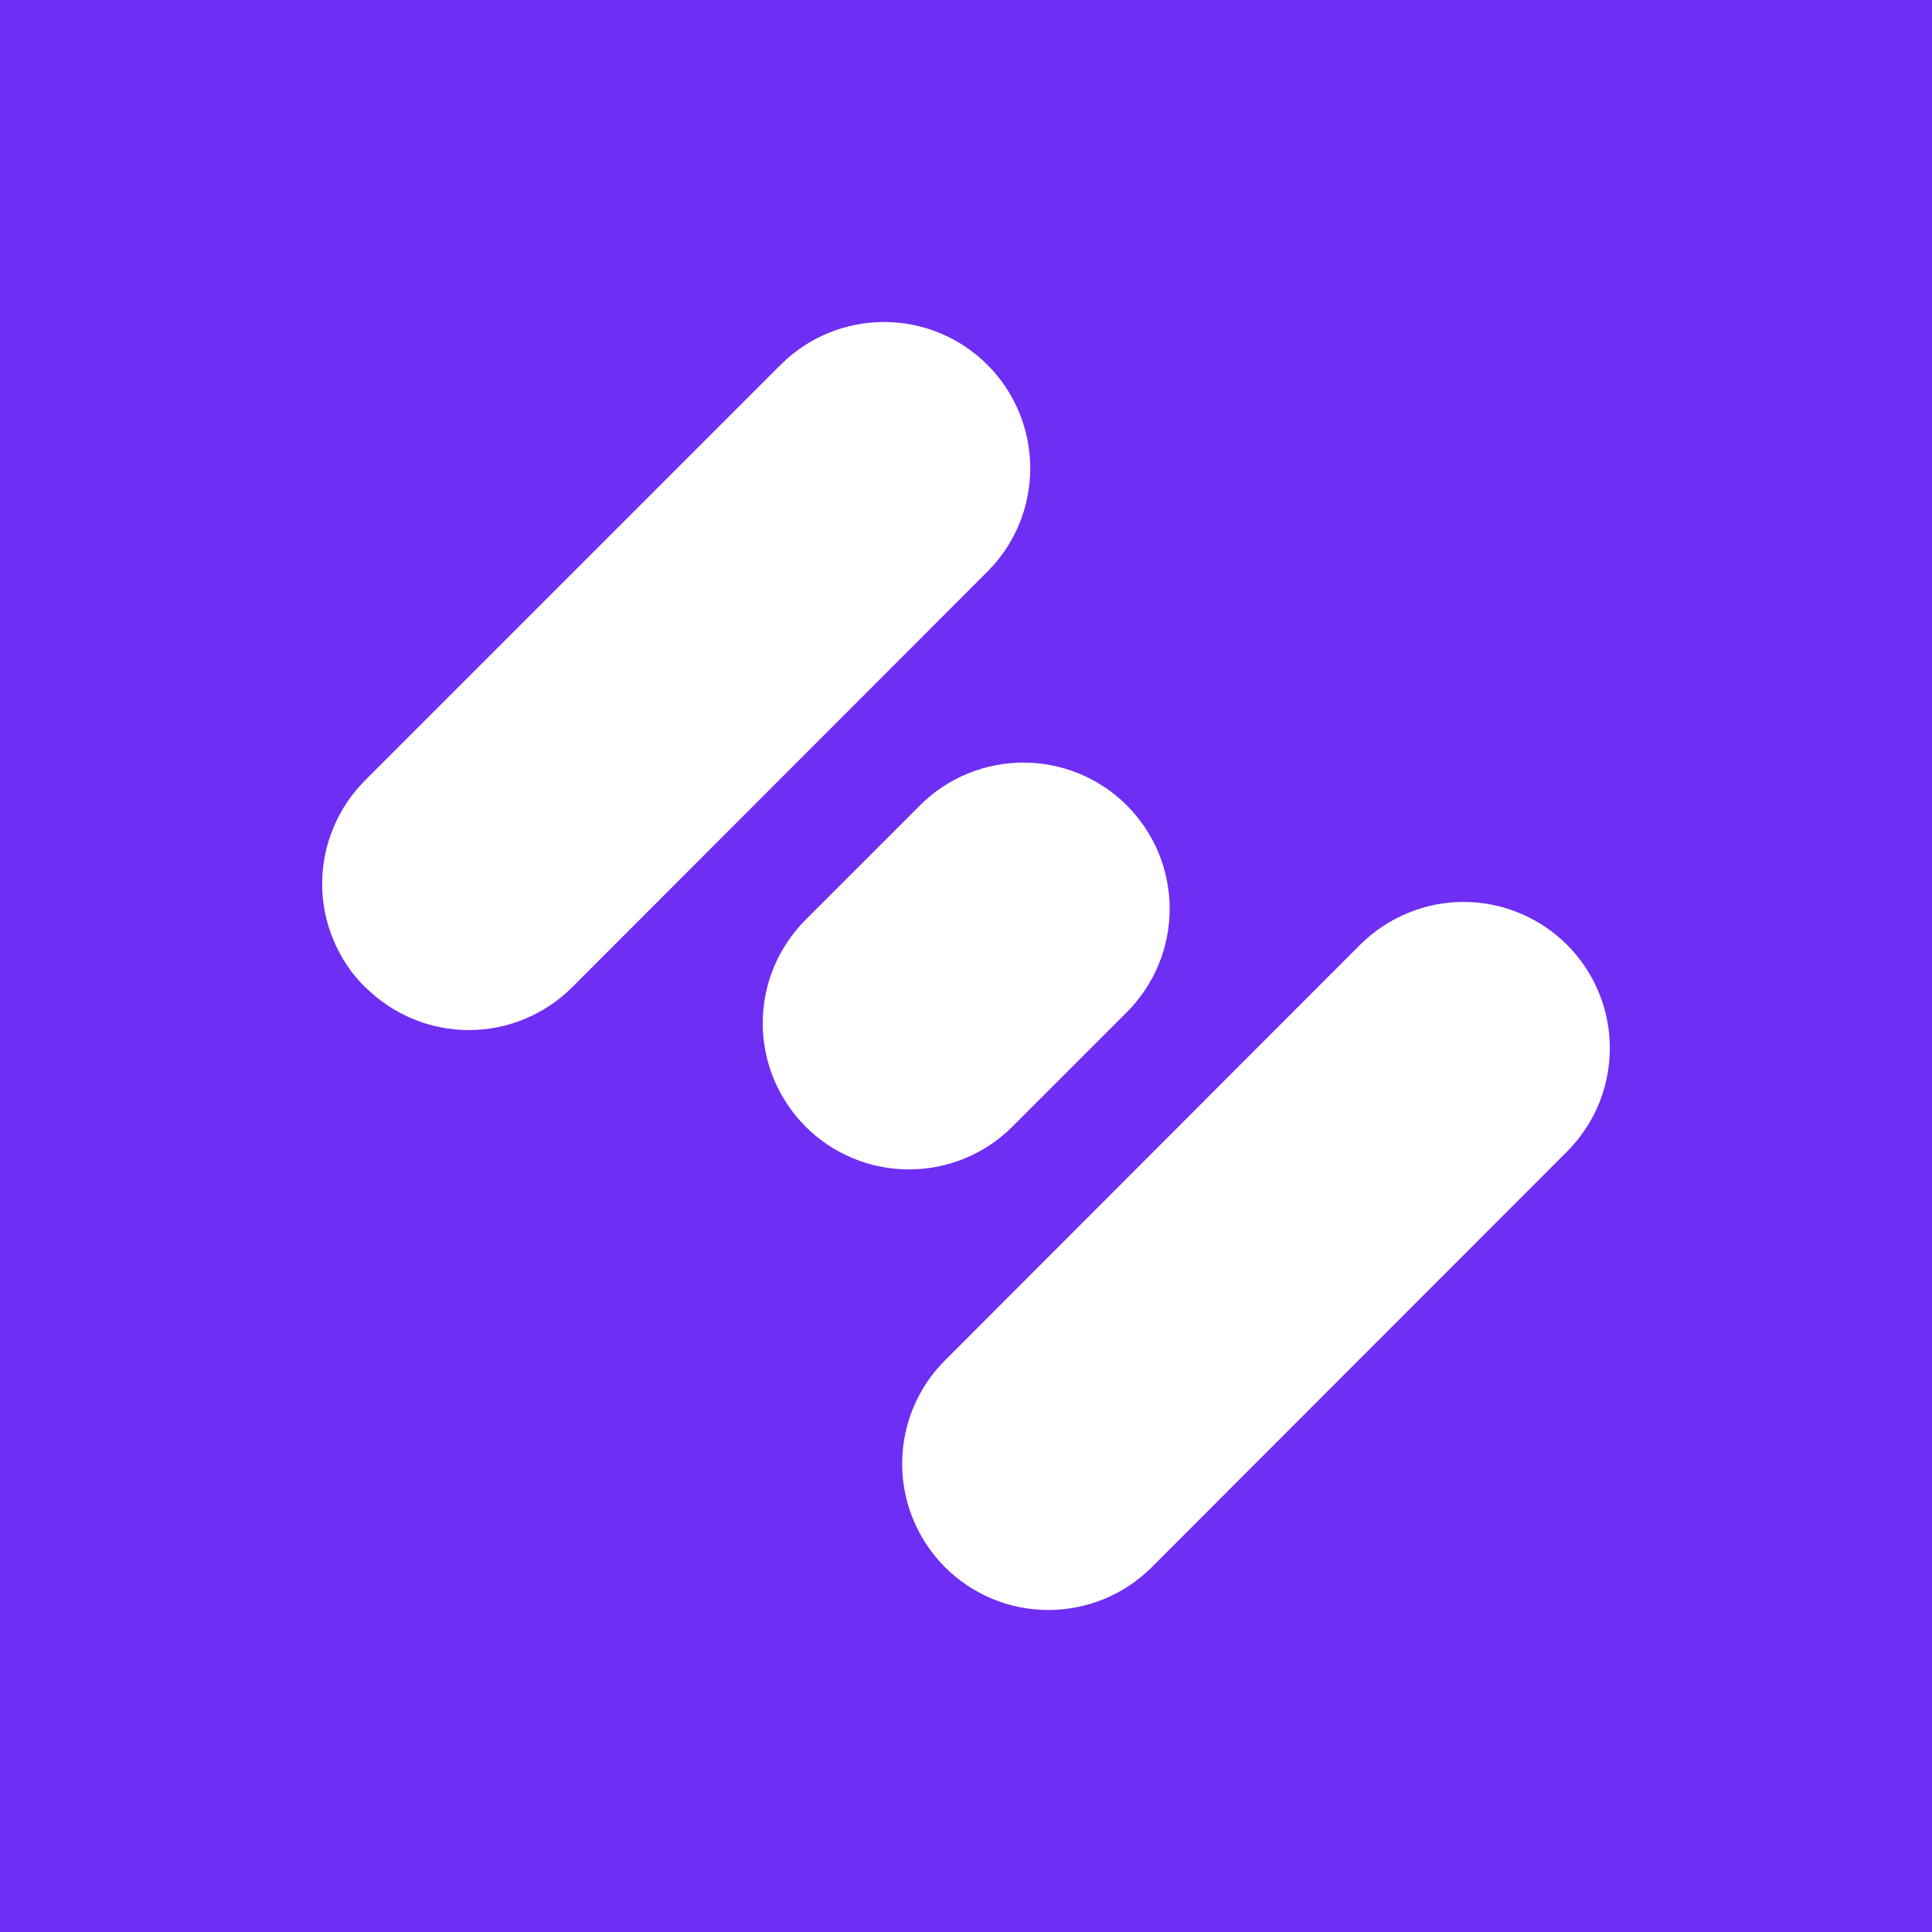 <svg width="24" height="24" viewBox="0 0 24 24" fill="none" xmlns="http://www.w3.org/2000/svg">
<rect x="0" y="0" width="24" height="24" fill="#333333" stroke="none"/>
<g clip-path="url(#clip0_328_45703)">
<path d="M24 0H0V24H24V0Z" fill="#6E2EF4"/>
<path d="M4.535 12.263C4.366 12.095 4.232 11.895 4.141 11.674C4.049 11.454 4.002 11.217 4.002 10.979C4.002 10.74 4.049 10.504 4.141 10.284C4.232 10.063 4.366 9.863 4.535 9.694L9.697 4.532C10.038 4.191 10.5 4 10.982 4C11.463 4 11.925 4.191 12.266 4.532C12.607 4.873 12.798 5.335 12.798 5.817C12.798 6.299 12.607 6.761 12.266 7.101L7.109 12.263C6.94 12.432 6.74 12.566 6.519 12.657C6.299 12.749 6.063 12.796 5.824 12.796C5.585 12.796 5.349 12.749 5.129 12.657C4.908 12.566 4.708 12.432 4.539 12.263H4.535ZM10.007 13.995C9.839 13.826 9.705 13.626 9.613 13.406C9.522 13.185 9.475 12.949 9.475 12.71C9.475 12.472 9.522 12.236 9.613 12.015C9.705 11.795 9.839 11.595 10.007 11.426L11.428 10.005C11.597 9.836 11.797 9.702 12.018 9.611C12.238 9.52 12.475 9.473 12.713 9.473C12.952 9.473 13.188 9.52 13.408 9.611C13.629 9.702 13.829 9.836 13.998 10.005C14.166 10.173 14.3 10.374 14.392 10.594C14.483 10.815 14.53 11.051 14.53 11.289C14.53 11.528 14.483 11.764 14.392 11.985C14.3 12.205 14.166 12.405 13.998 12.574L12.577 13.995C12.408 14.164 12.208 14.298 11.987 14.389C11.767 14.48 11.531 14.527 11.292 14.527C11.053 14.527 10.817 14.48 10.597 14.389C10.376 14.298 10.176 14.164 10.007 13.995ZM11.739 19.468C11.57 19.299 11.437 19.099 11.345 18.878C11.254 18.658 11.207 18.422 11.207 18.183C11.207 17.945 11.254 17.708 11.345 17.488C11.437 17.267 11.57 17.067 11.739 16.899L16.896 11.736C17.065 11.568 17.265 11.434 17.486 11.343C17.706 11.251 17.942 11.204 18.181 11.204C18.42 11.204 18.656 11.251 18.876 11.343C19.097 11.434 19.297 11.568 19.466 11.736C19.634 11.905 19.768 12.105 19.86 12.326C19.951 12.546 19.998 12.782 19.998 13.021C19.998 13.26 19.951 13.496 19.86 13.716C19.768 13.937 19.634 14.137 19.466 14.306L14.308 19.468C14.14 19.637 13.939 19.77 13.719 19.862C13.498 19.953 13.262 20 13.024 20C12.785 20 12.549 19.953 12.328 19.862C12.108 19.77 11.908 19.637 11.739 19.468Z" fill="white"/>
</g>
<defs>
<clipPath id="clip0_328_45703">
<rect width="24" height="24" fill="white"/>
</clipPath>
</defs>
</svg>
